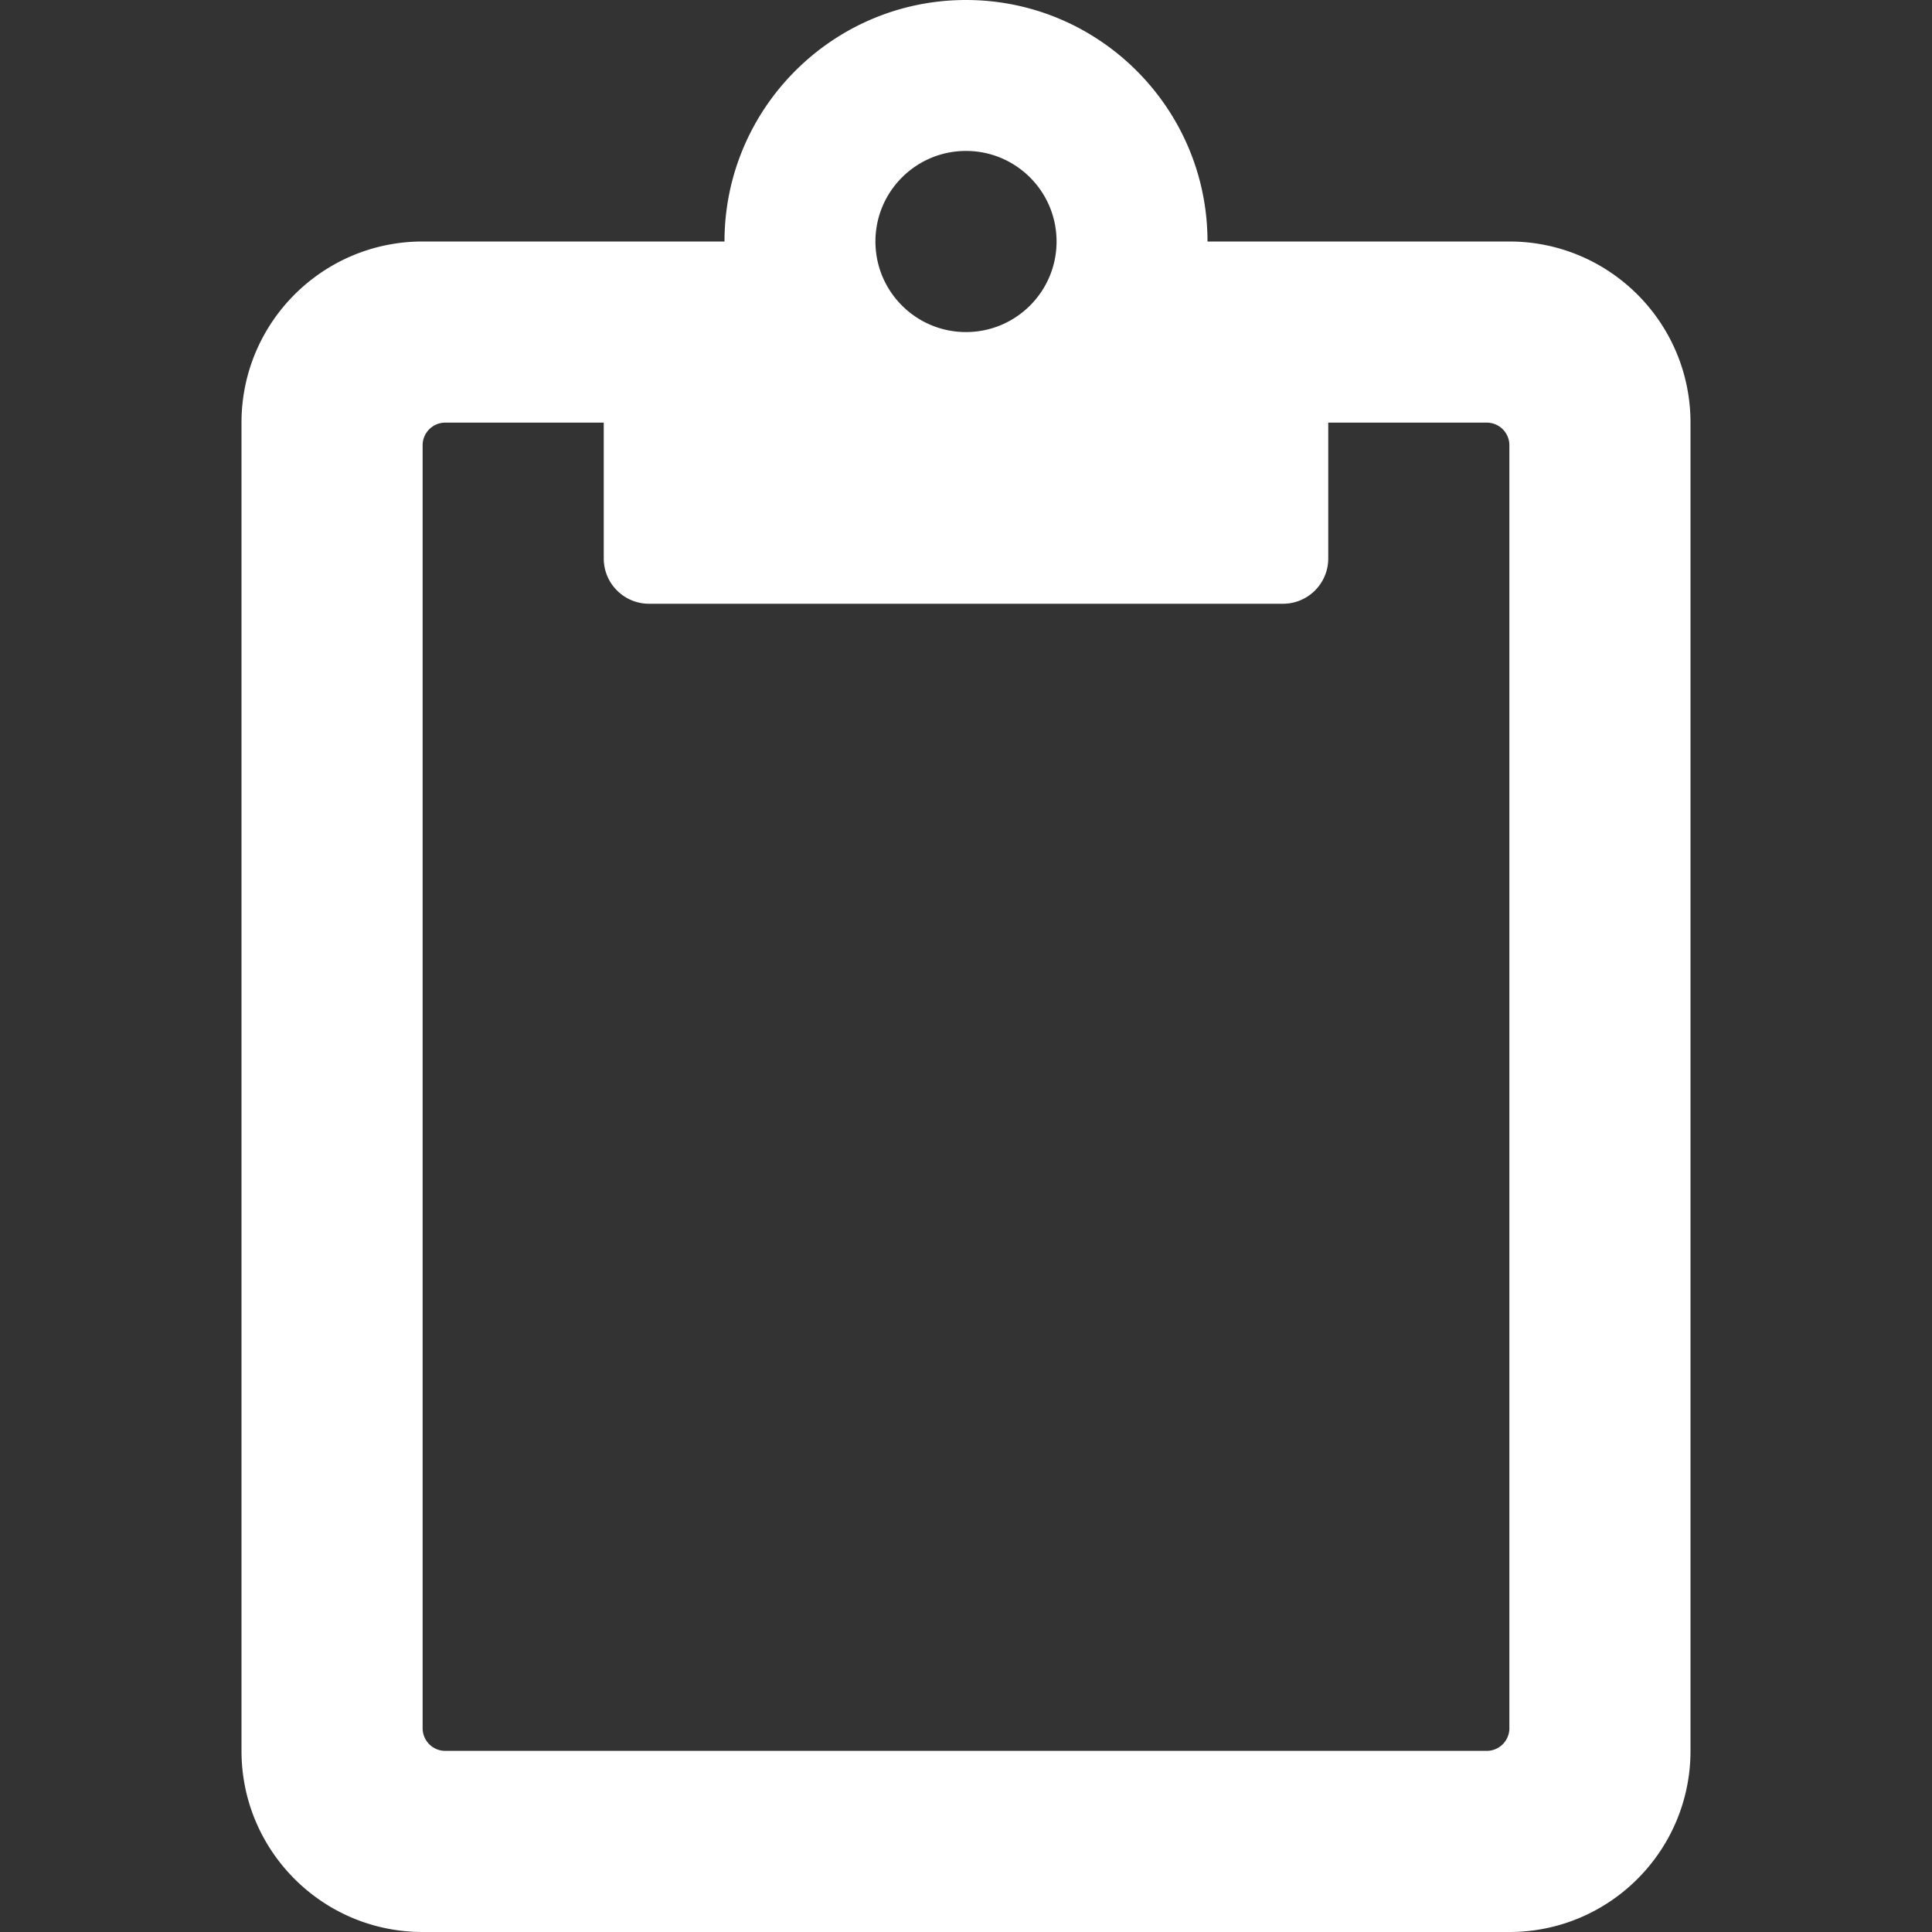 <?xml version="1.0" standalone="no"?><!DOCTYPE svg PUBLIC "-//W3C//DTD SVG 1.1//EN" "http://www.w3.org/Graphics/SVG/1.1/DTD/svg11.dtd"><svg t="1692768646794" class="icon" viewBox="0 0 1024 1024" version="1.1" xmlns="http://www.w3.org/2000/svg" p-id="6573" xmlns:xlink="http://www.w3.org/1999/xlink" width="48" height="48"><rect x="0" y="0" width="1024" height="1024" fill="#333333" stroke="none"/><path d="M800 128h-160c0-70.58-57.42-128-128-128s-128 57.42-128 128H224C170.98 128 128 170.98 128 224v704c0 53.02 42.98 96 96 96h576c53.02 0 96-42.98 96-96V224c0-53.02-42.98-96-96-96z m-12 800H236a12 12 0 0 1-12-12V236a12 12 0 0 1 12-12h84v72c0 13.254 10.746 24 24 24h336c13.254 0 24-10.746 24-24v-72h84a12 12 0 0 1 12 12v680a12 12 0 0 1-12 12zM512 80c26.51 0 48 21.49 48 48s-21.49 48-48 48-48-21.49-48-48 21.49-48 48-48" fill="#ffffff" p-id="6574"></path></svg>